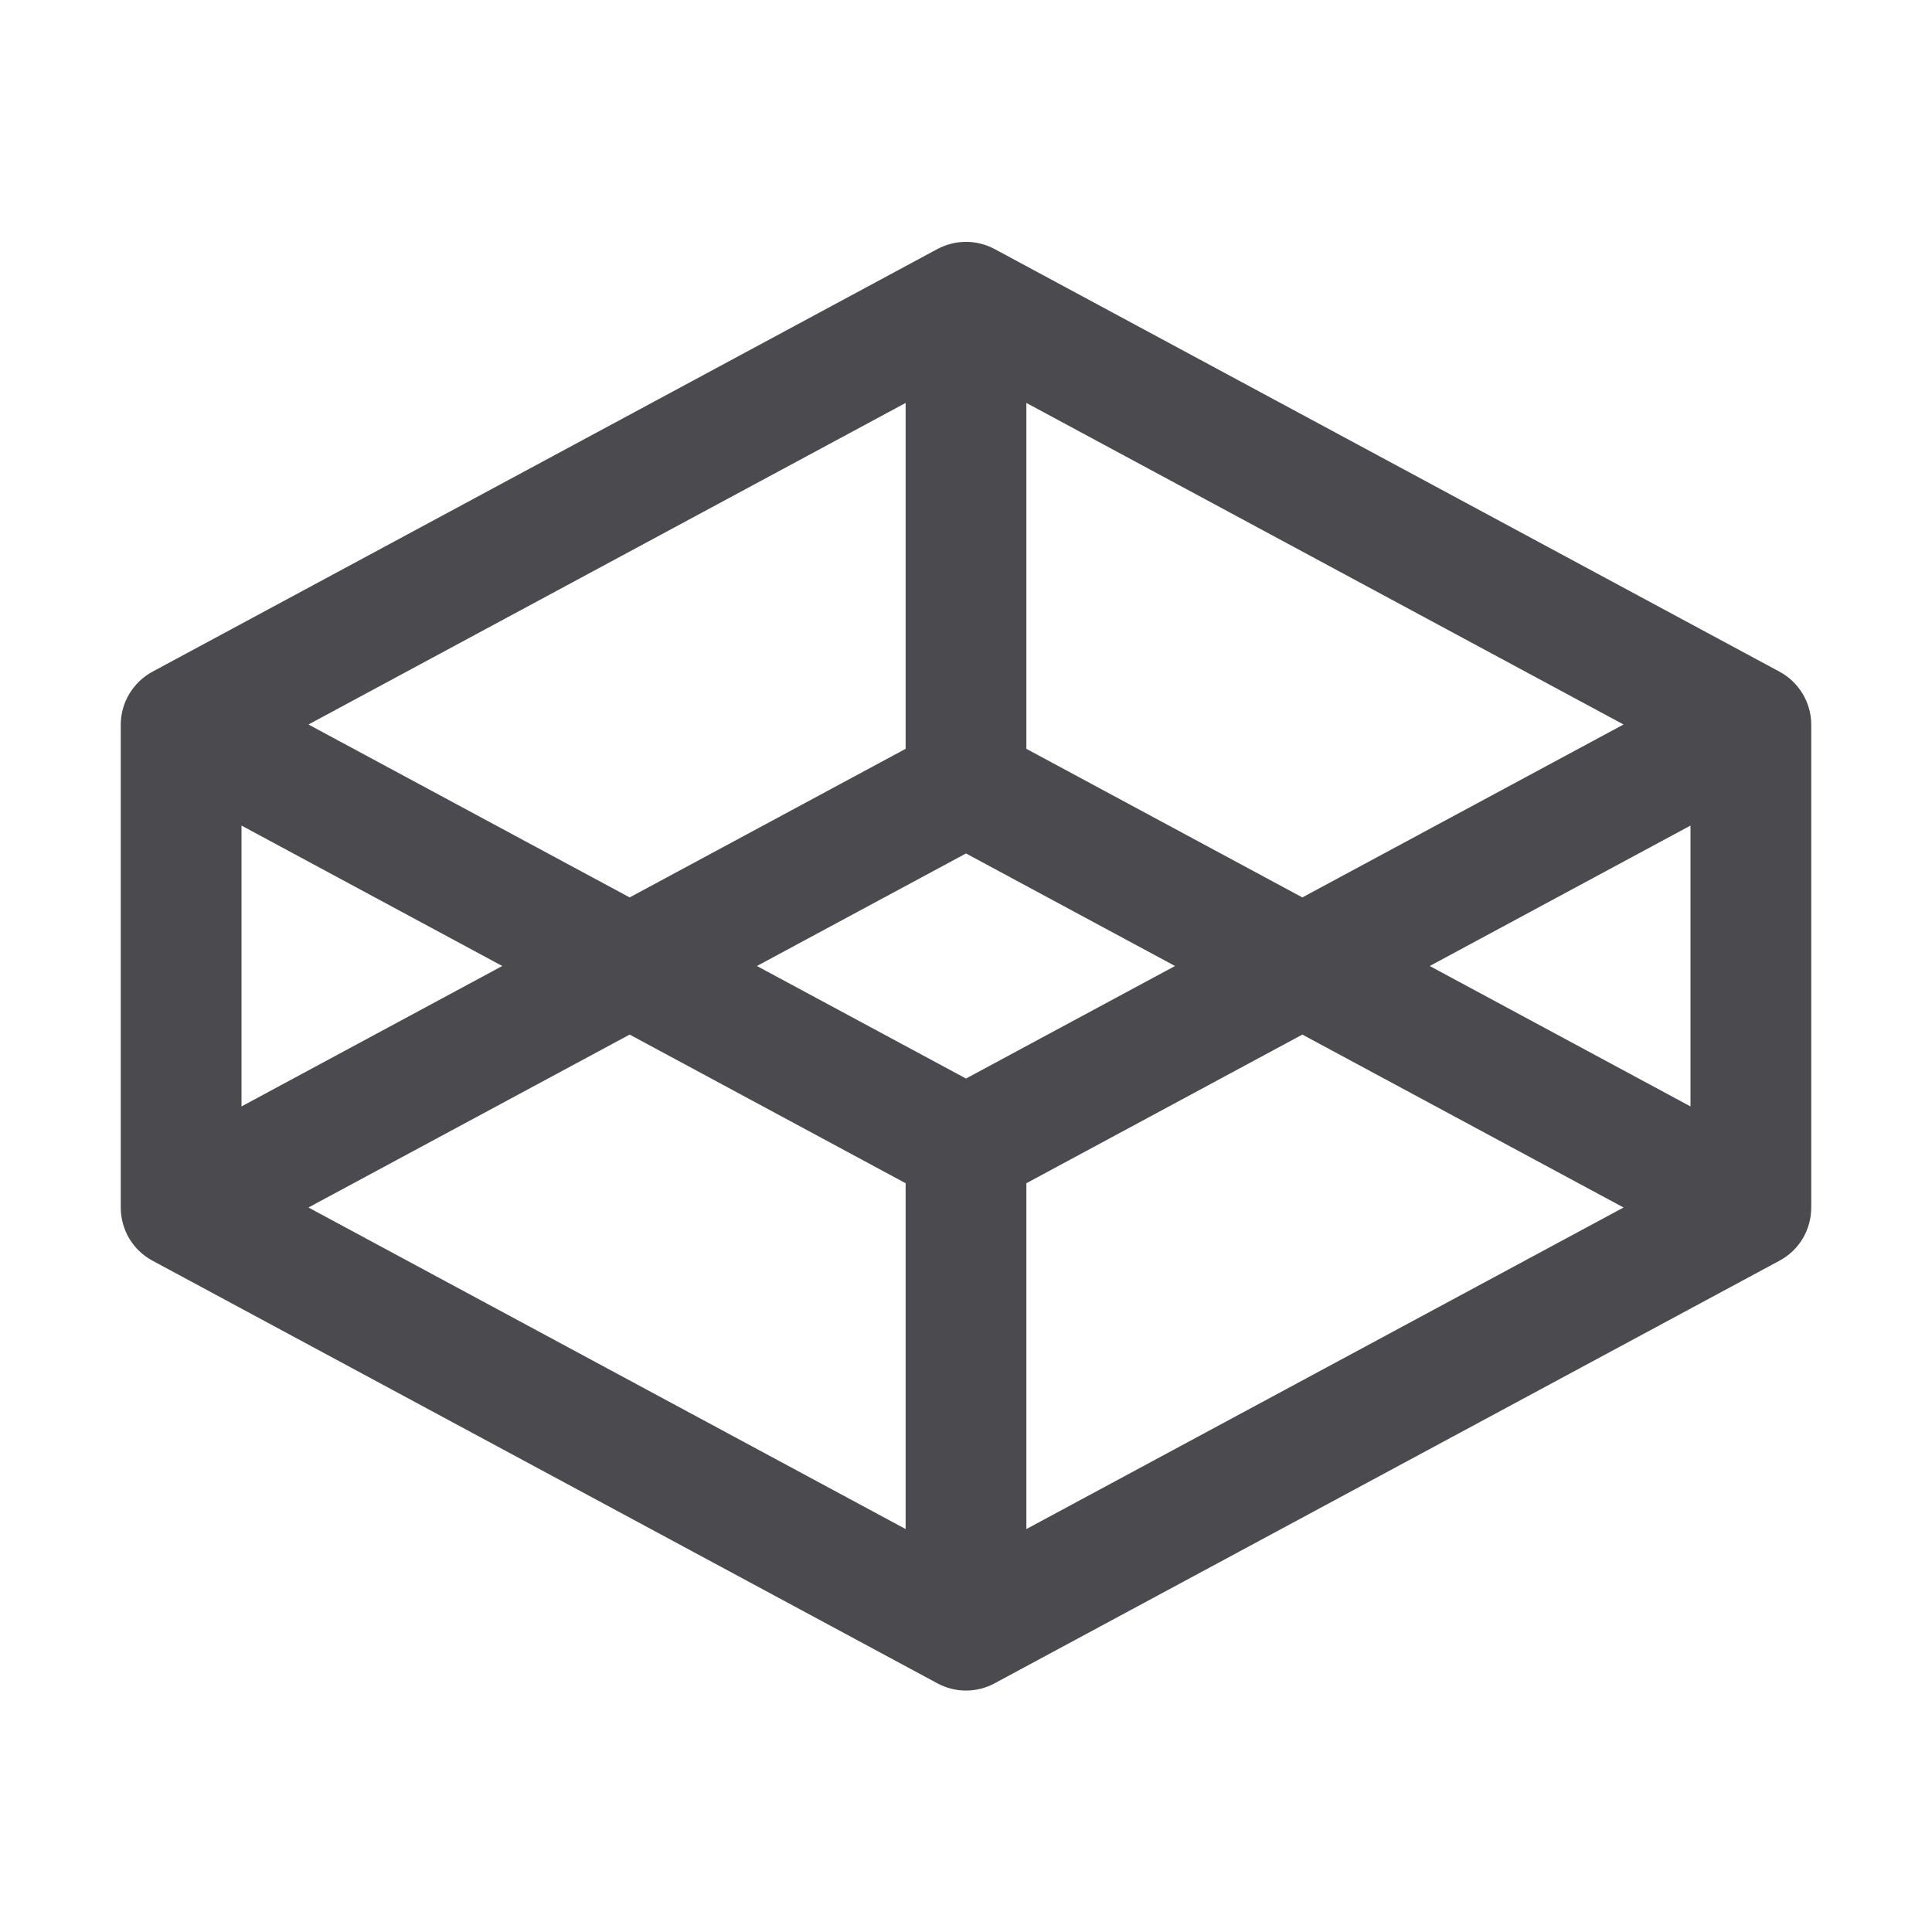 <svg width="32" height="32" viewBox="0 0 32 32" fill="none" xmlns="http://www.w3.org/2000/svg">
<path d="M29.474 11.125L16.474 4.125C16.328 4.047 16.165 4.006 16 4.006C15.835 4.006 15.672 4.047 15.526 4.125L2.526 11.125C2.368 11.21 2.236 11.336 2.143 11.491C2.05 11.644 2.001 11.82 2 12V20C2 20.181 2.049 20.358 2.141 20.514C2.234 20.669 2.367 20.796 2.526 20.881L15.526 27.881C15.672 27.96 15.835 28.001 16 28.001C16.165 28.001 16.328 27.96 16.474 27.881L29.474 20.881C29.633 20.796 29.766 20.669 29.859 20.514C29.951 20.358 30 20.181 30 20V12C29.999 11.82 29.95 11.644 29.857 11.491C29.764 11.336 29.632 11.21 29.474 11.125ZM28 18.326L23.681 16L28 13.674V18.326ZM21.571 14.864L17 12.403V6.674L26.891 12L21.571 14.864ZM16 17.864L12.537 16L16 14.136L19.462 16L16 17.864ZM15 6.674V12.403L10.429 14.864L5.109 12L15 6.674ZM4 13.674L8.319 16L4 18.326V13.674ZM10.429 17.136L15 19.598V25.326L5.109 20L10.429 17.136ZM17 25.326V19.598L21.571 17.136L26.891 20L17 25.326Z" fill="#4A4A4F"/>
</svg>
